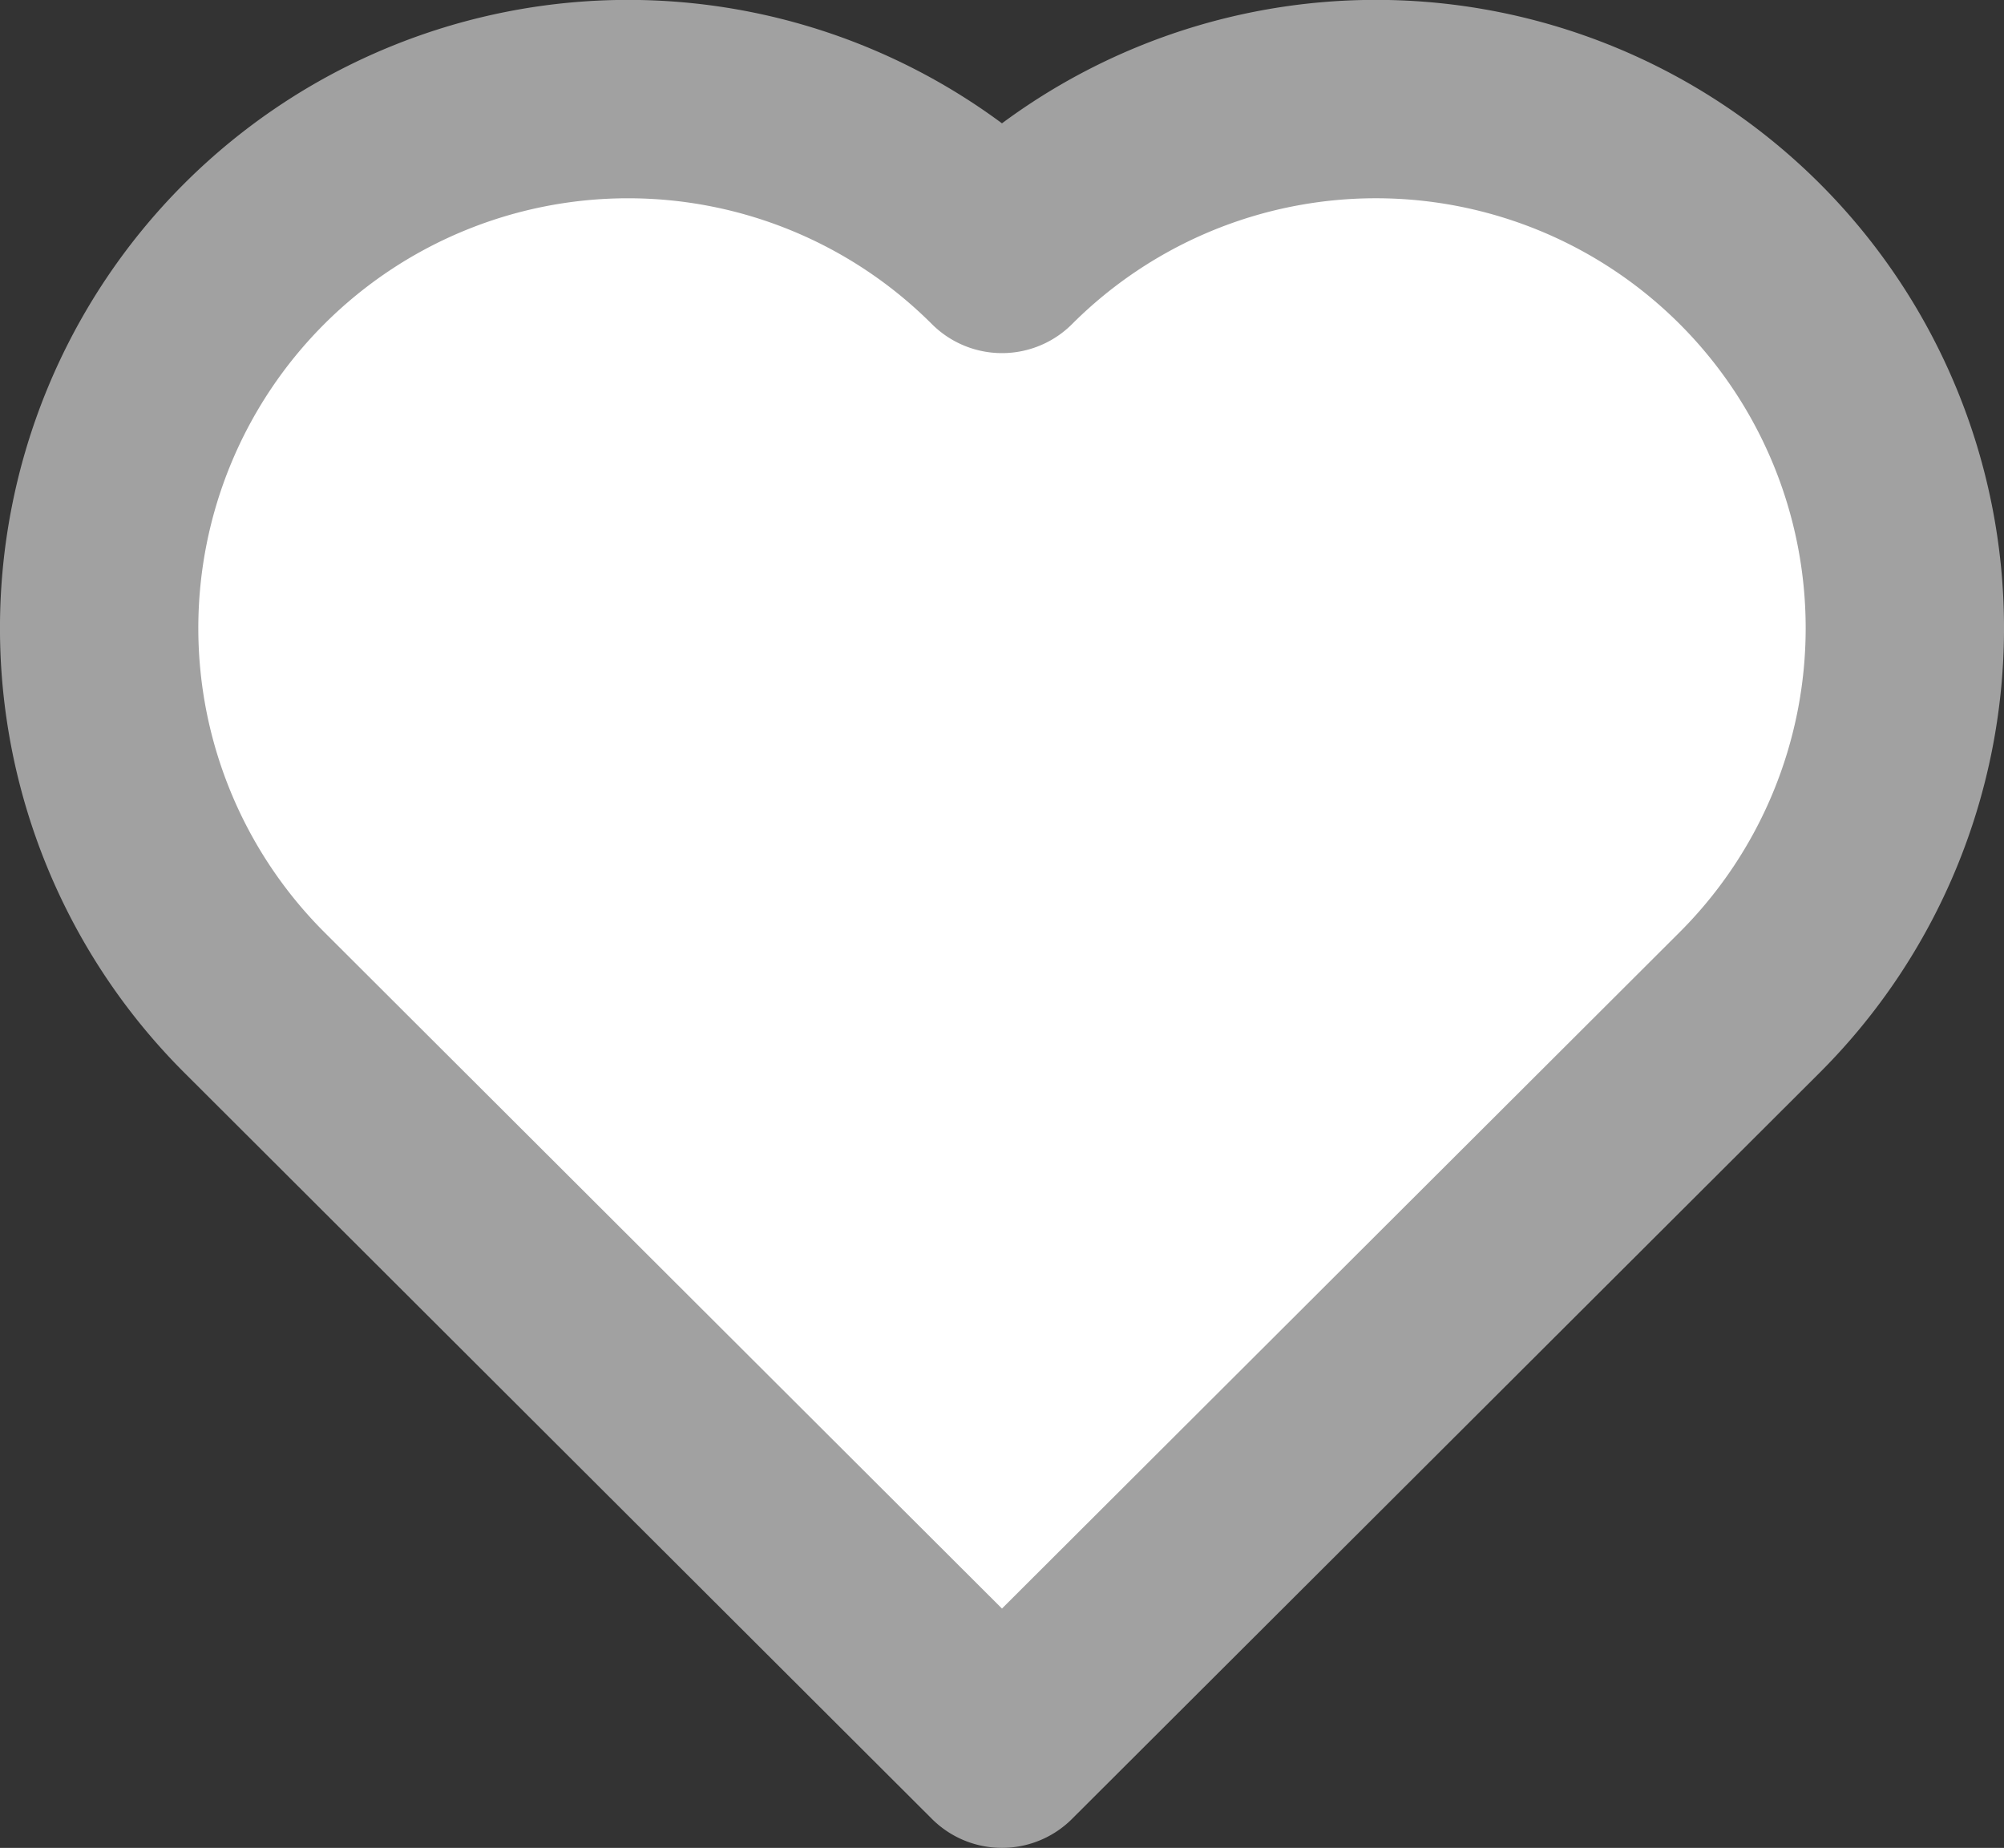 <svg xmlns="http://www.w3.org/2000/svg" width="40.415" height="37.26"  viewBox="0 0 40.415 37.26" >
  <rect x="0" y="0" width="40.415" height="37.26" fill="#333333" stroke="none"/>
  <path id="heart" d="M275.126,2681.58a10.667,10.667,0,0,1,15.081-15.09,10.667,10.667,0,0,1,15.082,15.09l-15.082,15.05Z" transform="translate(-270 -2661.37)" fill="#ffffff" stroke="#a1a1a1" stroke-linecap="round" stroke-linejoin="round" stroke-width="4"/>
</svg>

